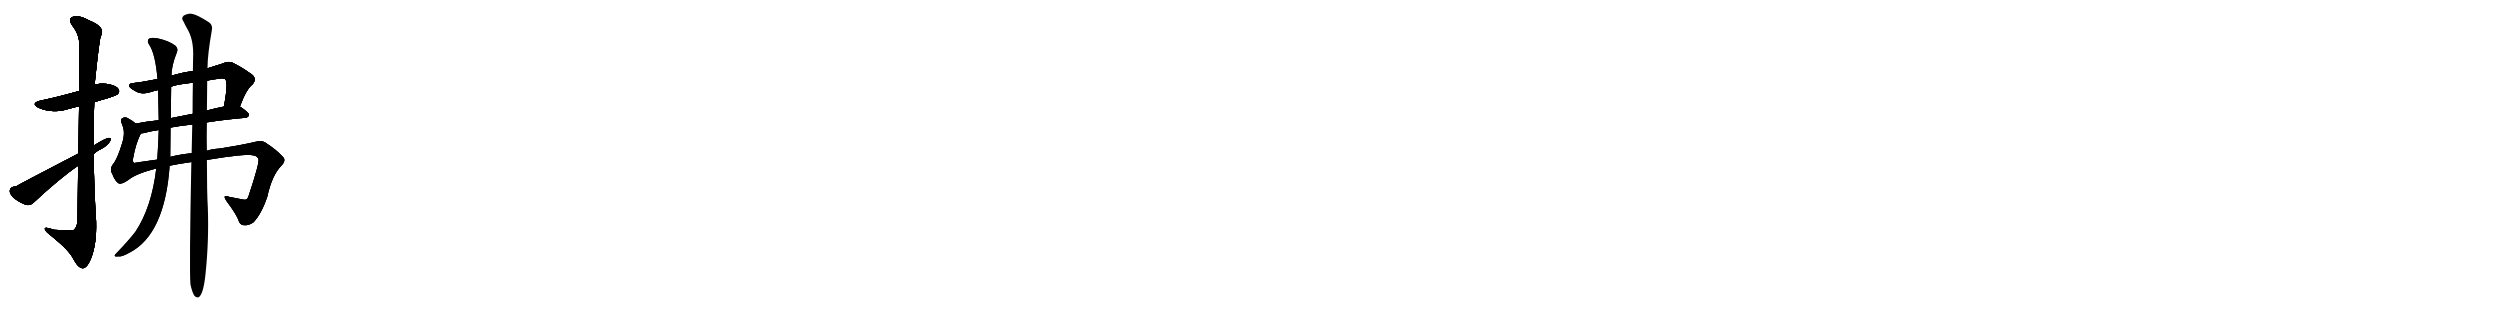 <svg version="1.1" viewBox="0 0 8192 1024" xmlns="http://www.w3.org/2000/svg">
  
  <g transform="scale(1, -1) translate(0, -900)" class="origin">
    <style type="text/css">
        .origin {display:none;}
        .hide {display:none;}
        .stroke {fill: #000000;}
        
.step1 {transform: translateX(1024px);}
.step2 {transform: translateX(2048px);}
.step3 {transform: translateX(3072px);}
.step4 {transform: translateX(4096px);}
.step5 {transform: translateX(5120px);}
.step6 {transform: translateX(6144px);}
.step7 {transform: translateX(7168px);}
.step8 {transform: translateX(8192px);}
.step9 {transform: translateX(9216px);}
.step10 {transform: translateX(10240px);}
.step11 {transform: translateX(11264px);}
.step12 {transform: translateX(12288px);}
.step13 {transform: translateX(13312px);}
.step14 {transform: translateX(14336px);}
.step15 {transform: translateX(15360px);}
.step16 {transform: translateX(16384px);}
.step17 {transform: translateX(17408px);}
.step18 {transform: translateX(18432px);}
.step19 {transform: translateX(19456px);}
.step20 {transform: translateX(20480px);}
.step21 {transform: translateX(21504px);}
.step22 {transform: translateX(22528px);}
.step23 {transform: translateX(23552px);}
.step24 {transform: translateX(24576px);}
.step25 {transform: translateX(25600px);}
.step26 {transform: translateX(26624px);}
.step27 {transform: translateX(27648px);}
.step28 {transform: translateX(28672px);}
.step29 {transform: translateX(29696px);}
    </style>

    <path d="M 309 565 Q 330 572 352 578 Q 380 587 385 591 Q 394 600 388 608 Q 381 620 350 625 Q 328 628 310 622 L 260 602 Q 185 581 135 571 Q 98 562 126 547 Q 174 526 228 544 Q 243 548 259 552 L 309 565 Z" fill="lightgray"/>
    <path d="M 256 357 Q 255 278 254 177 Q 253 155 240 145 Q 237 144 177 147 Q 144 159 147 149 Q 148 142 168 127 Q 225 81 239 54 Q 255 23 270 21 Q 285 20 299 55 Q 317 101 315 174 Q 308 285 307 395 L 307 423 Q 306 495 309 565 L 310 622 Q 325 767 330 781 Q 348 811 292 833 Q 258 852 239 845 Q 221 839 237 816 Q 259 788 260 755 Q 261 739 260 602 L 259 552 Q 258 486 257 397 L 256 357 Z" fill="lightgray"/>
    <path d="M 307 395 Q 317 405 332 412 Q 351 422 360 436 Q 367 449 357 448 Q 347 448 307 423 L 257 397 Q 53 291 52 289 Q 34 289 32 275 Q 31 266 44 252 Q 63 237 84 229 Q 99 225 110 236 Q 197 317 256 357 L 307 395 Z" fill="lightgray"/>
    <path d="M 786 551 Q 807 608 827 623 Q 846 645 818 661 Q 793 679 767 692 Q 751 702 730 692 Q 709 685 679 676 L 632 667 Q 598 663 562 652 L 516 641 Q 467 631 438 628 Q 425 628 423 620 Q 422 613 443 602 Q 462 589 492 598 Q 504 602 518 605 L 561 616 Q 576 623 632 629 L 679 636 Q 700 640 724 643 Q 736 644 739 639 Q 748 630 734 551 C 729 521 775 523 786 551 Z" fill="lightgray"/>
    <path d="M 678 499 Q 735 508 804 514 Q 814 515 816 524 Q 816 531 786 551 C 774 559 763 557 734 551 Q 704 545 678 538 L 631 527 Q 594 520 560 513 L 520 506 Q 480 502 445 495 C 416 489 432 459 462 463 Q 466 463 471 464 Q 492 470 520 474 L 559 482 Q 590 488 630 492 L 678 499 Z" fill="lightgray"/>
    <path d="M 678 376 Q 804 397 829 391 Q 842 390 847 379 Q 851 367 814 256 Q 810 243 797 246 Q 776 250 751 255 Q 726 265 743 240 Q 777 195 783 174 Q 789 161 802 162 Q 815 161 830 171 Q 857 199 876 256 Q 891 325 921 356 Q 939 374 927 386 Q 905 410 872 431 Q 859 441 840 436 Q 800 426 717 413 Q 696 412 678 406 L 628 398 Q 589 394 558 386 L 515 377 Q 443 367 440 366 Q 434 367 436 381 Q 445 432 462 463 C 469 479 469 479 445 495 Q 435 504 420 512 Q 410 519 400 512 Q 393 508 401 490 Q 411 466 401 433 Q 385 379 369 360 Q 359 345 368 330 Q 377 306 389 299 Q 398 295 420 310 Q 445 331 512 348 L 556 357 Q 584 363 627 369 L 678 376 Z" fill="lightgray"/>
    <path d="M 562 652 Q 562 685 579 727 Q 585 740 575 750 Q 554 766 518 774 Q 496 778 488 773 Q 481 766 488 755 Q 509 725 516 641 L 518 605 Q 519 556 520 506 L 520 474 Q 519 440 517 406 Q 516 393 515 377 L 512 348 Q 497 221 444 141 Q 420 110 385 74 Q 375 65 376 62 Q 377 58 388 60 Q 398 57 426 73 Q 540 133 556 357 L 558 386 Q 558 399 559 482 L 560 513 Q 560 567 561 616 L 562 652 Z" fill="lightgray"/>
    <path d="M 624 -32 Q 630 -59 637 -69 Q 643 -76 651 -74 Q 666 -65 673 -2 Q 685 110 681 220 Q 678 266 678 376 L 678 406 Q 677 449 678 499 L 678 538 Q 678 584 679 636 L 679 676 Q 679 677 680 678 Q 680 720 694 800 Q 698 819 683 828 Q 649 850 632 854 Q 619 858 602 849 Q 593 840 601 830 Q 607 817 615 803 Q 633 772 633 724 Q 633 697 632 667 L 632 629 Q 631 581 631 527 L 630 492 Q 629 447 628 398 L 627 369 Q 620 18 624 -32 Z" fill="lightgray"/></g>
<g transform="scale(1, -1) translate(0, -900)">
    <style type="text/css">
        .origin {display:none;}
        .hide {display:none;}
        .stroke {fill: #000000;}
        
.step1 {transform: translateX(1024px);}
.step2 {transform: translateX(2048px);}
.step3 {transform: translateX(3072px);}
.step4 {transform: translateX(4096px);}
.step5 {transform: translateX(5120px);}
.step6 {transform: translateX(6144px);}
.step7 {transform: translateX(7168px);}
.step8 {transform: translateX(8192px);}
.step9 {transform: translateX(9216px);}
.step10 {transform: translateX(10240px);}
.step11 {transform: translateX(11264px);}
.step12 {transform: translateX(12288px);}
.step13 {transform: translateX(13312px);}
.step14 {transform: translateX(14336px);}
.step15 {transform: translateX(15360px);}
.step16 {transform: translateX(16384px);}
.step17 {transform: translateX(17408px);}
.step18 {transform: translateX(18432px);}
.step19 {transform: translateX(19456px);}
.step20 {transform: translateX(20480px);}
.step21 {transform: translateX(21504px);}
.step22 {transform: translateX(22528px);}
.step23 {transform: translateX(23552px);}
.step24 {transform: translateX(24576px);}
.step25 {transform: translateX(25600px);}
.step26 {transform: translateX(26624px);}
.step27 {transform: translateX(27648px);}
.step28 {transform: translateX(28672px);}
.step29 {transform: translateX(29696px);}
    </style>

    <path d="M 309 565 Q 330 572 352 578 Q 380 587 385 591 Q 394 600 388 608 Q 381 620 350 625 Q 328 628 310 622 L 260 602 Q 185 581 135 571 Q 98 562 126 547 Q 174 526 228 544 Q 243 548 259 552 L 309 565 Z" fill="lightgray" class="stroke step0"/>
    <path d="M 256 357 Q 255 278 254 177 Q 253 155 240 145 Q 237 144 177 147 Q 144 159 147 149 Q 148 142 168 127 Q 225 81 239 54 Q 255 23 270 21 Q 285 20 299 55 Q 317 101 315 174 Q 308 285 307 395 L 307 423 Q 306 495 309 565 L 310 622 Q 325 767 330 781 Q 348 811 292 833 Q 258 852 239 845 Q 221 839 237 816 Q 259 788 260 755 Q 261 739 260 602 L 259 552 Q 258 486 257 397 L 256 357 Z" fill="lightgray" class="hide"/>
    <path d="M 307 395 Q 317 405 332 412 Q 351 422 360 436 Q 367 449 357 448 Q 347 448 307 423 L 257 397 Q 53 291 52 289 Q 34 289 32 275 Q 31 266 44 252 Q 63 237 84 229 Q 99 225 110 236 Q 197 317 256 357 L 307 395 Z" fill="lightgray" class="hide"/>
    <path d="M 786 551 Q 807 608 827 623 Q 846 645 818 661 Q 793 679 767 692 Q 751 702 730 692 Q 709 685 679 676 L 632 667 Q 598 663 562 652 L 516 641 Q 467 631 438 628 Q 425 628 423 620 Q 422 613 443 602 Q 462 589 492 598 Q 504 602 518 605 L 561 616 Q 576 623 632 629 L 679 636 Q 700 640 724 643 Q 736 644 739 639 Q 748 630 734 551 C 729 521 775 523 786 551 Z" fill="lightgray" class="hide"/>
    <path d="M 678 499 Q 735 508 804 514 Q 814 515 816 524 Q 816 531 786 551 C 774 559 763 557 734 551 Q 704 545 678 538 L 631 527 Q 594 520 560 513 L 520 506 Q 480 502 445 495 C 416 489 432 459 462 463 Q 466 463 471 464 Q 492 470 520 474 L 559 482 Q 590 488 630 492 L 678 499 Z" fill="lightgray" class="hide"/>
    <path d="M 678 376 Q 804 397 829 391 Q 842 390 847 379 Q 851 367 814 256 Q 810 243 797 246 Q 776 250 751 255 Q 726 265 743 240 Q 777 195 783 174 Q 789 161 802 162 Q 815 161 830 171 Q 857 199 876 256 Q 891 325 921 356 Q 939 374 927 386 Q 905 410 872 431 Q 859 441 840 436 Q 800 426 717 413 Q 696 412 678 406 L 628 398 Q 589 394 558 386 L 515 377 Q 443 367 440 366 Q 434 367 436 381 Q 445 432 462 463 C 469 479 469 479 445 495 Q 435 504 420 512 Q 410 519 400 512 Q 393 508 401 490 Q 411 466 401 433 Q 385 379 369 360 Q 359 345 368 330 Q 377 306 389 299 Q 398 295 420 310 Q 445 331 512 348 L 556 357 Q 584 363 627 369 L 678 376 Z" fill="lightgray" class="hide"/>
    <path d="M 562 652 Q 562 685 579 727 Q 585 740 575 750 Q 554 766 518 774 Q 496 778 488 773 Q 481 766 488 755 Q 509 725 516 641 L 518 605 Q 519 556 520 506 L 520 474 Q 519 440 517 406 Q 516 393 515 377 L 512 348 Q 497 221 444 141 Q 420 110 385 74 Q 375 65 376 62 Q 377 58 388 60 Q 398 57 426 73 Q 540 133 556 357 L 558 386 Q 558 399 559 482 L 560 513 Q 560 567 561 616 L 562 652 Z" fill="lightgray" class="hide"/>
    <path d="M 624 -32 Q 630 -59 637 -69 Q 643 -76 651 -74 Q 666 -65 673 -2 Q 685 110 681 220 Q 678 266 678 376 L 678 406 Q 677 449 678 499 L 678 538 Q 678 584 679 636 L 679 676 Q 679 677 680 678 Q 680 720 694 800 Q 698 819 683 828 Q 649 850 632 854 Q 619 858 602 849 Q 593 840 601 830 Q 607 817 615 803 Q 633 772 633 724 Q 633 697 632 667 L 632 629 Q 631 581 631 527 L 630 492 Q 629 447 628 398 L 627 369 Q 620 18 624 -32 Z" fill="lightgray" class="hide"/></g><g transform="scale(1, -1) translate(0, -900)">
    <style type="text/css">
        .origin {display:none;}
        .hide {display:none;}
        .stroke {fill: #000000;}
        
.step1 {transform: translateX(1024px);}
.step2 {transform: translateX(2048px);}
.step3 {transform: translateX(3072px);}
.step4 {transform: translateX(4096px);}
.step5 {transform: translateX(5120px);}
.step6 {transform: translateX(6144px);}
.step7 {transform: translateX(7168px);}
.step8 {transform: translateX(8192px);}
.step9 {transform: translateX(9216px);}
.step10 {transform: translateX(10240px);}
.step11 {transform: translateX(11264px);}
.step12 {transform: translateX(12288px);}
.step13 {transform: translateX(13312px);}
.step14 {transform: translateX(14336px);}
.step15 {transform: translateX(15360px);}
.step16 {transform: translateX(16384px);}
.step17 {transform: translateX(17408px);}
.step18 {transform: translateX(18432px);}
.step19 {transform: translateX(19456px);}
.step20 {transform: translateX(20480px);}
.step21 {transform: translateX(21504px);}
.step22 {transform: translateX(22528px);}
.step23 {transform: translateX(23552px);}
.step24 {transform: translateX(24576px);}
.step25 {transform: translateX(25600px);}
.step26 {transform: translateX(26624px);}
.step27 {transform: translateX(27648px);}
.step28 {transform: translateX(28672px);}
.step29 {transform: translateX(29696px);}
    </style>

    <path d="M 309 565 Q 330 572 352 578 Q 380 587 385 591 Q 394 600 388 608 Q 381 620 350 625 Q 328 628 310 622 L 260 602 Q 185 581 135 571 Q 98 562 126 547 Q 174 526 228 544 Q 243 548 259 552 L 309 565 Z" fill="lightgray" class="stroke step1"/>
    <path d="M 256 357 Q 255 278 254 177 Q 253 155 240 145 Q 237 144 177 147 Q 144 159 147 149 Q 148 142 168 127 Q 225 81 239 54 Q 255 23 270 21 Q 285 20 299 55 Q 317 101 315 174 Q 308 285 307 395 L 307 423 Q 306 495 309 565 L 310 622 Q 325 767 330 781 Q 348 811 292 833 Q 258 852 239 845 Q 221 839 237 816 Q 259 788 260 755 Q 261 739 260 602 L 259 552 Q 258 486 257 397 L 256 357 Z" fill="lightgray" class="stroke step1"/>
    <path d="M 307 395 Q 317 405 332 412 Q 351 422 360 436 Q 367 449 357 448 Q 347 448 307 423 L 257 397 Q 53 291 52 289 Q 34 289 32 275 Q 31 266 44 252 Q 63 237 84 229 Q 99 225 110 236 Q 197 317 256 357 L 307 395 Z" fill="lightgray" class="hide"/>
    <path d="M 786 551 Q 807 608 827 623 Q 846 645 818 661 Q 793 679 767 692 Q 751 702 730 692 Q 709 685 679 676 L 632 667 Q 598 663 562 652 L 516 641 Q 467 631 438 628 Q 425 628 423 620 Q 422 613 443 602 Q 462 589 492 598 Q 504 602 518 605 L 561 616 Q 576 623 632 629 L 679 636 Q 700 640 724 643 Q 736 644 739 639 Q 748 630 734 551 C 729 521 775 523 786 551 Z" fill="lightgray" class="hide"/>
    <path d="M 678 499 Q 735 508 804 514 Q 814 515 816 524 Q 816 531 786 551 C 774 559 763 557 734 551 Q 704 545 678 538 L 631 527 Q 594 520 560 513 L 520 506 Q 480 502 445 495 C 416 489 432 459 462 463 Q 466 463 471 464 Q 492 470 520 474 L 559 482 Q 590 488 630 492 L 678 499 Z" fill="lightgray" class="hide"/>
    <path d="M 678 376 Q 804 397 829 391 Q 842 390 847 379 Q 851 367 814 256 Q 810 243 797 246 Q 776 250 751 255 Q 726 265 743 240 Q 777 195 783 174 Q 789 161 802 162 Q 815 161 830 171 Q 857 199 876 256 Q 891 325 921 356 Q 939 374 927 386 Q 905 410 872 431 Q 859 441 840 436 Q 800 426 717 413 Q 696 412 678 406 L 628 398 Q 589 394 558 386 L 515 377 Q 443 367 440 366 Q 434 367 436 381 Q 445 432 462 463 C 469 479 469 479 445 495 Q 435 504 420 512 Q 410 519 400 512 Q 393 508 401 490 Q 411 466 401 433 Q 385 379 369 360 Q 359 345 368 330 Q 377 306 389 299 Q 398 295 420 310 Q 445 331 512 348 L 556 357 Q 584 363 627 369 L 678 376 Z" fill="lightgray" class="hide"/>
    <path d="M 562 652 Q 562 685 579 727 Q 585 740 575 750 Q 554 766 518 774 Q 496 778 488 773 Q 481 766 488 755 Q 509 725 516 641 L 518 605 Q 519 556 520 506 L 520 474 Q 519 440 517 406 Q 516 393 515 377 L 512 348 Q 497 221 444 141 Q 420 110 385 74 Q 375 65 376 62 Q 377 58 388 60 Q 398 57 426 73 Q 540 133 556 357 L 558 386 Q 558 399 559 482 L 560 513 Q 560 567 561 616 L 562 652 Z" fill="lightgray" class="hide"/>
    <path d="M 624 -32 Q 630 -59 637 -69 Q 643 -76 651 -74 Q 666 -65 673 -2 Q 685 110 681 220 Q 678 266 678 376 L 678 406 Q 677 449 678 499 L 678 538 Q 678 584 679 636 L 679 676 Q 679 677 680 678 Q 680 720 694 800 Q 698 819 683 828 Q 649 850 632 854 Q 619 858 602 849 Q 593 840 601 830 Q 607 817 615 803 Q 633 772 633 724 Q 633 697 632 667 L 632 629 Q 631 581 631 527 L 630 492 Q 629 447 628 398 L 627 369 Q 620 18 624 -32 Z" fill="lightgray" class="hide"/></g><g transform="scale(1, -1) translate(0, -900)">
    <style type="text/css">
        .origin {display:none;}
        .hide {display:none;}
        .stroke {fill: #000000;}
        
.step1 {transform: translateX(1024px);}
.step2 {transform: translateX(2048px);}
.step3 {transform: translateX(3072px);}
.step4 {transform: translateX(4096px);}
.step5 {transform: translateX(5120px);}
.step6 {transform: translateX(6144px);}
.step7 {transform: translateX(7168px);}
.step8 {transform: translateX(8192px);}
.step9 {transform: translateX(9216px);}
.step10 {transform: translateX(10240px);}
.step11 {transform: translateX(11264px);}
.step12 {transform: translateX(12288px);}
.step13 {transform: translateX(13312px);}
.step14 {transform: translateX(14336px);}
.step15 {transform: translateX(15360px);}
.step16 {transform: translateX(16384px);}
.step17 {transform: translateX(17408px);}
.step18 {transform: translateX(18432px);}
.step19 {transform: translateX(19456px);}
.step20 {transform: translateX(20480px);}
.step21 {transform: translateX(21504px);}
.step22 {transform: translateX(22528px);}
.step23 {transform: translateX(23552px);}
.step24 {transform: translateX(24576px);}
.step25 {transform: translateX(25600px);}
.step26 {transform: translateX(26624px);}
.step27 {transform: translateX(27648px);}
.step28 {transform: translateX(28672px);}
.step29 {transform: translateX(29696px);}
    </style>

    <path d="M 309 565 Q 330 572 352 578 Q 380 587 385 591 Q 394 600 388 608 Q 381 620 350 625 Q 328 628 310 622 L 260 602 Q 185 581 135 571 Q 98 562 126 547 Q 174 526 228 544 Q 243 548 259 552 L 309 565 Z" fill="lightgray" class="stroke step2"/>
    <path d="M 256 357 Q 255 278 254 177 Q 253 155 240 145 Q 237 144 177 147 Q 144 159 147 149 Q 148 142 168 127 Q 225 81 239 54 Q 255 23 270 21 Q 285 20 299 55 Q 317 101 315 174 Q 308 285 307 395 L 307 423 Q 306 495 309 565 L 310 622 Q 325 767 330 781 Q 348 811 292 833 Q 258 852 239 845 Q 221 839 237 816 Q 259 788 260 755 Q 261 739 260 602 L 259 552 Q 258 486 257 397 L 256 357 Z" fill="lightgray" class="stroke step2"/>
    <path d="M 307 395 Q 317 405 332 412 Q 351 422 360 436 Q 367 449 357 448 Q 347 448 307 423 L 257 397 Q 53 291 52 289 Q 34 289 32 275 Q 31 266 44 252 Q 63 237 84 229 Q 99 225 110 236 Q 197 317 256 357 L 307 395 Z" fill="lightgray" class="stroke step2"/>
    <path d="M 786 551 Q 807 608 827 623 Q 846 645 818 661 Q 793 679 767 692 Q 751 702 730 692 Q 709 685 679 676 L 632 667 Q 598 663 562 652 L 516 641 Q 467 631 438 628 Q 425 628 423 620 Q 422 613 443 602 Q 462 589 492 598 Q 504 602 518 605 L 561 616 Q 576 623 632 629 L 679 636 Q 700 640 724 643 Q 736 644 739 639 Q 748 630 734 551 C 729 521 775 523 786 551 Z" fill="lightgray" class="hide"/>
    <path d="M 678 499 Q 735 508 804 514 Q 814 515 816 524 Q 816 531 786 551 C 774 559 763 557 734 551 Q 704 545 678 538 L 631 527 Q 594 520 560 513 L 520 506 Q 480 502 445 495 C 416 489 432 459 462 463 Q 466 463 471 464 Q 492 470 520 474 L 559 482 Q 590 488 630 492 L 678 499 Z" fill="lightgray" class="hide"/>
    <path d="M 678 376 Q 804 397 829 391 Q 842 390 847 379 Q 851 367 814 256 Q 810 243 797 246 Q 776 250 751 255 Q 726 265 743 240 Q 777 195 783 174 Q 789 161 802 162 Q 815 161 830 171 Q 857 199 876 256 Q 891 325 921 356 Q 939 374 927 386 Q 905 410 872 431 Q 859 441 840 436 Q 800 426 717 413 Q 696 412 678 406 L 628 398 Q 589 394 558 386 L 515 377 Q 443 367 440 366 Q 434 367 436 381 Q 445 432 462 463 C 469 479 469 479 445 495 Q 435 504 420 512 Q 410 519 400 512 Q 393 508 401 490 Q 411 466 401 433 Q 385 379 369 360 Q 359 345 368 330 Q 377 306 389 299 Q 398 295 420 310 Q 445 331 512 348 L 556 357 Q 584 363 627 369 L 678 376 Z" fill="lightgray" class="hide"/>
    <path d="M 562 652 Q 562 685 579 727 Q 585 740 575 750 Q 554 766 518 774 Q 496 778 488 773 Q 481 766 488 755 Q 509 725 516 641 L 518 605 Q 519 556 520 506 L 520 474 Q 519 440 517 406 Q 516 393 515 377 L 512 348 Q 497 221 444 141 Q 420 110 385 74 Q 375 65 376 62 Q 377 58 388 60 Q 398 57 426 73 Q 540 133 556 357 L 558 386 Q 558 399 559 482 L 560 513 Q 560 567 561 616 L 562 652 Z" fill="lightgray" class="hide"/>
    <path d="M 624 -32 Q 630 -59 637 -69 Q 643 -76 651 -74 Q 666 -65 673 -2 Q 685 110 681 220 Q 678 266 678 376 L 678 406 Q 677 449 678 499 L 678 538 Q 678 584 679 636 L 679 676 Q 679 677 680 678 Q 680 720 694 800 Q 698 819 683 828 Q 649 850 632 854 Q 619 858 602 849 Q 593 840 601 830 Q 607 817 615 803 Q 633 772 633 724 Q 633 697 632 667 L 632 629 Q 631 581 631 527 L 630 492 Q 629 447 628 398 L 627 369 Q 620 18 624 -32 Z" fill="lightgray" class="hide"/></g><g transform="scale(1, -1) translate(0, -900)">
    <style type="text/css">
        .origin {display:none;}
        .hide {display:none;}
        .stroke {fill: #000000;}
        
.step1 {transform: translateX(1024px);}
.step2 {transform: translateX(2048px);}
.step3 {transform: translateX(3072px);}
.step4 {transform: translateX(4096px);}
.step5 {transform: translateX(5120px);}
.step6 {transform: translateX(6144px);}
.step7 {transform: translateX(7168px);}
.step8 {transform: translateX(8192px);}
.step9 {transform: translateX(9216px);}
.step10 {transform: translateX(10240px);}
.step11 {transform: translateX(11264px);}
.step12 {transform: translateX(12288px);}
.step13 {transform: translateX(13312px);}
.step14 {transform: translateX(14336px);}
.step15 {transform: translateX(15360px);}
.step16 {transform: translateX(16384px);}
.step17 {transform: translateX(17408px);}
.step18 {transform: translateX(18432px);}
.step19 {transform: translateX(19456px);}
.step20 {transform: translateX(20480px);}
.step21 {transform: translateX(21504px);}
.step22 {transform: translateX(22528px);}
.step23 {transform: translateX(23552px);}
.step24 {transform: translateX(24576px);}
.step25 {transform: translateX(25600px);}
.step26 {transform: translateX(26624px);}
.step27 {transform: translateX(27648px);}
.step28 {transform: translateX(28672px);}
.step29 {transform: translateX(29696px);}
    </style>

    <path d="M 309 565 Q 330 572 352 578 Q 380 587 385 591 Q 394 600 388 608 Q 381 620 350 625 Q 328 628 310 622 L 260 602 Q 185 581 135 571 Q 98 562 126 547 Q 174 526 228 544 Q 243 548 259 552 L 309 565 Z" fill="lightgray" class="stroke step3"/>
    <path d="M 256 357 Q 255 278 254 177 Q 253 155 240 145 Q 237 144 177 147 Q 144 159 147 149 Q 148 142 168 127 Q 225 81 239 54 Q 255 23 270 21 Q 285 20 299 55 Q 317 101 315 174 Q 308 285 307 395 L 307 423 Q 306 495 309 565 L 310 622 Q 325 767 330 781 Q 348 811 292 833 Q 258 852 239 845 Q 221 839 237 816 Q 259 788 260 755 Q 261 739 260 602 L 259 552 Q 258 486 257 397 L 256 357 Z" fill="lightgray" class="stroke step3"/>
    <path d="M 307 395 Q 317 405 332 412 Q 351 422 360 436 Q 367 449 357 448 Q 347 448 307 423 L 257 397 Q 53 291 52 289 Q 34 289 32 275 Q 31 266 44 252 Q 63 237 84 229 Q 99 225 110 236 Q 197 317 256 357 L 307 395 Z" fill="lightgray" class="stroke step3"/>
    <path d="M 786 551 Q 807 608 827 623 Q 846 645 818 661 Q 793 679 767 692 Q 751 702 730 692 Q 709 685 679 676 L 632 667 Q 598 663 562 652 L 516 641 Q 467 631 438 628 Q 425 628 423 620 Q 422 613 443 602 Q 462 589 492 598 Q 504 602 518 605 L 561 616 Q 576 623 632 629 L 679 636 Q 700 640 724 643 Q 736 644 739 639 Q 748 630 734 551 C 729 521 775 523 786 551 Z" fill="lightgray" class="stroke step3"/>
    <path d="M 678 499 Q 735 508 804 514 Q 814 515 816 524 Q 816 531 786 551 C 774 559 763 557 734 551 Q 704 545 678 538 L 631 527 Q 594 520 560 513 L 520 506 Q 480 502 445 495 C 416 489 432 459 462 463 Q 466 463 471 464 Q 492 470 520 474 L 559 482 Q 590 488 630 492 L 678 499 Z" fill="lightgray" class="hide"/>
    <path d="M 678 376 Q 804 397 829 391 Q 842 390 847 379 Q 851 367 814 256 Q 810 243 797 246 Q 776 250 751 255 Q 726 265 743 240 Q 777 195 783 174 Q 789 161 802 162 Q 815 161 830 171 Q 857 199 876 256 Q 891 325 921 356 Q 939 374 927 386 Q 905 410 872 431 Q 859 441 840 436 Q 800 426 717 413 Q 696 412 678 406 L 628 398 Q 589 394 558 386 L 515 377 Q 443 367 440 366 Q 434 367 436 381 Q 445 432 462 463 C 469 479 469 479 445 495 Q 435 504 420 512 Q 410 519 400 512 Q 393 508 401 490 Q 411 466 401 433 Q 385 379 369 360 Q 359 345 368 330 Q 377 306 389 299 Q 398 295 420 310 Q 445 331 512 348 L 556 357 Q 584 363 627 369 L 678 376 Z" fill="lightgray" class="hide"/>
    <path d="M 562 652 Q 562 685 579 727 Q 585 740 575 750 Q 554 766 518 774 Q 496 778 488 773 Q 481 766 488 755 Q 509 725 516 641 L 518 605 Q 519 556 520 506 L 520 474 Q 519 440 517 406 Q 516 393 515 377 L 512 348 Q 497 221 444 141 Q 420 110 385 74 Q 375 65 376 62 Q 377 58 388 60 Q 398 57 426 73 Q 540 133 556 357 L 558 386 Q 558 399 559 482 L 560 513 Q 560 567 561 616 L 562 652 Z" fill="lightgray" class="hide"/>
    <path d="M 624 -32 Q 630 -59 637 -69 Q 643 -76 651 -74 Q 666 -65 673 -2 Q 685 110 681 220 Q 678 266 678 376 L 678 406 Q 677 449 678 499 L 678 538 Q 678 584 679 636 L 679 676 Q 679 677 680 678 Q 680 720 694 800 Q 698 819 683 828 Q 649 850 632 854 Q 619 858 602 849 Q 593 840 601 830 Q 607 817 615 803 Q 633 772 633 724 Q 633 697 632 667 L 632 629 Q 631 581 631 527 L 630 492 Q 629 447 628 398 L 627 369 Q 620 18 624 -32 Z" fill="lightgray" class="hide"/></g><g transform="scale(1, -1) translate(0, -900)">
    <style type="text/css">
        .origin {display:none;}
        .hide {display:none;}
        .stroke {fill: #000000;}
        
.step1 {transform: translateX(1024px);}
.step2 {transform: translateX(2048px);}
.step3 {transform: translateX(3072px);}
.step4 {transform: translateX(4096px);}
.step5 {transform: translateX(5120px);}
.step6 {transform: translateX(6144px);}
.step7 {transform: translateX(7168px);}
.step8 {transform: translateX(8192px);}
.step9 {transform: translateX(9216px);}
.step10 {transform: translateX(10240px);}
.step11 {transform: translateX(11264px);}
.step12 {transform: translateX(12288px);}
.step13 {transform: translateX(13312px);}
.step14 {transform: translateX(14336px);}
.step15 {transform: translateX(15360px);}
.step16 {transform: translateX(16384px);}
.step17 {transform: translateX(17408px);}
.step18 {transform: translateX(18432px);}
.step19 {transform: translateX(19456px);}
.step20 {transform: translateX(20480px);}
.step21 {transform: translateX(21504px);}
.step22 {transform: translateX(22528px);}
.step23 {transform: translateX(23552px);}
.step24 {transform: translateX(24576px);}
.step25 {transform: translateX(25600px);}
.step26 {transform: translateX(26624px);}
.step27 {transform: translateX(27648px);}
.step28 {transform: translateX(28672px);}
.step29 {transform: translateX(29696px);}
    </style>

    <path d="M 309 565 Q 330 572 352 578 Q 380 587 385 591 Q 394 600 388 608 Q 381 620 350 625 Q 328 628 310 622 L 260 602 Q 185 581 135 571 Q 98 562 126 547 Q 174 526 228 544 Q 243 548 259 552 L 309 565 Z" fill="lightgray" class="stroke step4"/>
    <path d="M 256 357 Q 255 278 254 177 Q 253 155 240 145 Q 237 144 177 147 Q 144 159 147 149 Q 148 142 168 127 Q 225 81 239 54 Q 255 23 270 21 Q 285 20 299 55 Q 317 101 315 174 Q 308 285 307 395 L 307 423 Q 306 495 309 565 L 310 622 Q 325 767 330 781 Q 348 811 292 833 Q 258 852 239 845 Q 221 839 237 816 Q 259 788 260 755 Q 261 739 260 602 L 259 552 Q 258 486 257 397 L 256 357 Z" fill="lightgray" class="stroke step4"/>
    <path d="M 307 395 Q 317 405 332 412 Q 351 422 360 436 Q 367 449 357 448 Q 347 448 307 423 L 257 397 Q 53 291 52 289 Q 34 289 32 275 Q 31 266 44 252 Q 63 237 84 229 Q 99 225 110 236 Q 197 317 256 357 L 307 395 Z" fill="lightgray" class="stroke step4"/>
    <path d="M 786 551 Q 807 608 827 623 Q 846 645 818 661 Q 793 679 767 692 Q 751 702 730 692 Q 709 685 679 676 L 632 667 Q 598 663 562 652 L 516 641 Q 467 631 438 628 Q 425 628 423 620 Q 422 613 443 602 Q 462 589 492 598 Q 504 602 518 605 L 561 616 Q 576 623 632 629 L 679 636 Q 700 640 724 643 Q 736 644 739 639 Q 748 630 734 551 C 729 521 775 523 786 551 Z" fill="lightgray" class="stroke step4"/>
    <path d="M 678 499 Q 735 508 804 514 Q 814 515 816 524 Q 816 531 786 551 C 774 559 763 557 734 551 Q 704 545 678 538 L 631 527 Q 594 520 560 513 L 520 506 Q 480 502 445 495 C 416 489 432 459 462 463 Q 466 463 471 464 Q 492 470 520 474 L 559 482 Q 590 488 630 492 L 678 499 Z" fill="lightgray" class="stroke step4"/>
    <path d="M 678 376 Q 804 397 829 391 Q 842 390 847 379 Q 851 367 814 256 Q 810 243 797 246 Q 776 250 751 255 Q 726 265 743 240 Q 777 195 783 174 Q 789 161 802 162 Q 815 161 830 171 Q 857 199 876 256 Q 891 325 921 356 Q 939 374 927 386 Q 905 410 872 431 Q 859 441 840 436 Q 800 426 717 413 Q 696 412 678 406 L 628 398 Q 589 394 558 386 L 515 377 Q 443 367 440 366 Q 434 367 436 381 Q 445 432 462 463 C 469 479 469 479 445 495 Q 435 504 420 512 Q 410 519 400 512 Q 393 508 401 490 Q 411 466 401 433 Q 385 379 369 360 Q 359 345 368 330 Q 377 306 389 299 Q 398 295 420 310 Q 445 331 512 348 L 556 357 Q 584 363 627 369 L 678 376 Z" fill="lightgray" class="hide"/>
    <path d="M 562 652 Q 562 685 579 727 Q 585 740 575 750 Q 554 766 518 774 Q 496 778 488 773 Q 481 766 488 755 Q 509 725 516 641 L 518 605 Q 519 556 520 506 L 520 474 Q 519 440 517 406 Q 516 393 515 377 L 512 348 Q 497 221 444 141 Q 420 110 385 74 Q 375 65 376 62 Q 377 58 388 60 Q 398 57 426 73 Q 540 133 556 357 L 558 386 Q 558 399 559 482 L 560 513 Q 560 567 561 616 L 562 652 Z" fill="lightgray" class="hide"/>
    <path d="M 624 -32 Q 630 -59 637 -69 Q 643 -76 651 -74 Q 666 -65 673 -2 Q 685 110 681 220 Q 678 266 678 376 L 678 406 Q 677 449 678 499 L 678 538 Q 678 584 679 636 L 679 676 Q 679 677 680 678 Q 680 720 694 800 Q 698 819 683 828 Q 649 850 632 854 Q 619 858 602 849 Q 593 840 601 830 Q 607 817 615 803 Q 633 772 633 724 Q 633 697 632 667 L 632 629 Q 631 581 631 527 L 630 492 Q 629 447 628 398 L 627 369 Q 620 18 624 -32 Z" fill="lightgray" class="hide"/></g><g transform="scale(1, -1) translate(0, -900)">
    <style type="text/css">
        .origin {display:none;}
        .hide {display:none;}
        .stroke {fill: #000000;}
        
.step1 {transform: translateX(1024px);}
.step2 {transform: translateX(2048px);}
.step3 {transform: translateX(3072px);}
.step4 {transform: translateX(4096px);}
.step5 {transform: translateX(5120px);}
.step6 {transform: translateX(6144px);}
.step7 {transform: translateX(7168px);}
.step8 {transform: translateX(8192px);}
.step9 {transform: translateX(9216px);}
.step10 {transform: translateX(10240px);}
.step11 {transform: translateX(11264px);}
.step12 {transform: translateX(12288px);}
.step13 {transform: translateX(13312px);}
.step14 {transform: translateX(14336px);}
.step15 {transform: translateX(15360px);}
.step16 {transform: translateX(16384px);}
.step17 {transform: translateX(17408px);}
.step18 {transform: translateX(18432px);}
.step19 {transform: translateX(19456px);}
.step20 {transform: translateX(20480px);}
.step21 {transform: translateX(21504px);}
.step22 {transform: translateX(22528px);}
.step23 {transform: translateX(23552px);}
.step24 {transform: translateX(24576px);}
.step25 {transform: translateX(25600px);}
.step26 {transform: translateX(26624px);}
.step27 {transform: translateX(27648px);}
.step28 {transform: translateX(28672px);}
.step29 {transform: translateX(29696px);}
    </style>

    <path d="M 309 565 Q 330 572 352 578 Q 380 587 385 591 Q 394 600 388 608 Q 381 620 350 625 Q 328 628 310 622 L 260 602 Q 185 581 135 571 Q 98 562 126 547 Q 174 526 228 544 Q 243 548 259 552 L 309 565 Z" fill="lightgray" class="stroke step5"/>
    <path d="M 256 357 Q 255 278 254 177 Q 253 155 240 145 Q 237 144 177 147 Q 144 159 147 149 Q 148 142 168 127 Q 225 81 239 54 Q 255 23 270 21 Q 285 20 299 55 Q 317 101 315 174 Q 308 285 307 395 L 307 423 Q 306 495 309 565 L 310 622 Q 325 767 330 781 Q 348 811 292 833 Q 258 852 239 845 Q 221 839 237 816 Q 259 788 260 755 Q 261 739 260 602 L 259 552 Q 258 486 257 397 L 256 357 Z" fill="lightgray" class="stroke step5"/>
    <path d="M 307 395 Q 317 405 332 412 Q 351 422 360 436 Q 367 449 357 448 Q 347 448 307 423 L 257 397 Q 53 291 52 289 Q 34 289 32 275 Q 31 266 44 252 Q 63 237 84 229 Q 99 225 110 236 Q 197 317 256 357 L 307 395 Z" fill="lightgray" class="stroke step5"/>
    <path d="M 786 551 Q 807 608 827 623 Q 846 645 818 661 Q 793 679 767 692 Q 751 702 730 692 Q 709 685 679 676 L 632 667 Q 598 663 562 652 L 516 641 Q 467 631 438 628 Q 425 628 423 620 Q 422 613 443 602 Q 462 589 492 598 Q 504 602 518 605 L 561 616 Q 576 623 632 629 L 679 636 Q 700 640 724 643 Q 736 644 739 639 Q 748 630 734 551 C 729 521 775 523 786 551 Z" fill="lightgray" class="stroke step5"/>
    <path d="M 678 499 Q 735 508 804 514 Q 814 515 816 524 Q 816 531 786 551 C 774 559 763 557 734 551 Q 704 545 678 538 L 631 527 Q 594 520 560 513 L 520 506 Q 480 502 445 495 C 416 489 432 459 462 463 Q 466 463 471 464 Q 492 470 520 474 L 559 482 Q 590 488 630 492 L 678 499 Z" fill="lightgray" class="stroke step5"/>
    <path d="M 678 376 Q 804 397 829 391 Q 842 390 847 379 Q 851 367 814 256 Q 810 243 797 246 Q 776 250 751 255 Q 726 265 743 240 Q 777 195 783 174 Q 789 161 802 162 Q 815 161 830 171 Q 857 199 876 256 Q 891 325 921 356 Q 939 374 927 386 Q 905 410 872 431 Q 859 441 840 436 Q 800 426 717 413 Q 696 412 678 406 L 628 398 Q 589 394 558 386 L 515 377 Q 443 367 440 366 Q 434 367 436 381 Q 445 432 462 463 C 469 479 469 479 445 495 Q 435 504 420 512 Q 410 519 400 512 Q 393 508 401 490 Q 411 466 401 433 Q 385 379 369 360 Q 359 345 368 330 Q 377 306 389 299 Q 398 295 420 310 Q 445 331 512 348 L 556 357 Q 584 363 627 369 L 678 376 Z" fill="lightgray" class="stroke step5"/>
    <path d="M 562 652 Q 562 685 579 727 Q 585 740 575 750 Q 554 766 518 774 Q 496 778 488 773 Q 481 766 488 755 Q 509 725 516 641 L 518 605 Q 519 556 520 506 L 520 474 Q 519 440 517 406 Q 516 393 515 377 L 512 348 Q 497 221 444 141 Q 420 110 385 74 Q 375 65 376 62 Q 377 58 388 60 Q 398 57 426 73 Q 540 133 556 357 L 558 386 Q 558 399 559 482 L 560 513 Q 560 567 561 616 L 562 652 Z" fill="lightgray" class="hide"/>
    <path d="M 624 -32 Q 630 -59 637 -69 Q 643 -76 651 -74 Q 666 -65 673 -2 Q 685 110 681 220 Q 678 266 678 376 L 678 406 Q 677 449 678 499 L 678 538 Q 678 584 679 636 L 679 676 Q 679 677 680 678 Q 680 720 694 800 Q 698 819 683 828 Q 649 850 632 854 Q 619 858 602 849 Q 593 840 601 830 Q 607 817 615 803 Q 633 772 633 724 Q 633 697 632 667 L 632 629 Q 631 581 631 527 L 630 492 Q 629 447 628 398 L 627 369 Q 620 18 624 -32 Z" fill="lightgray" class="hide"/></g><g transform="scale(1, -1) translate(0, -900)">
    <style type="text/css">
        .origin {display:none;}
        .hide {display:none;}
        .stroke {fill: #000000;}
        
.step1 {transform: translateX(1024px);}
.step2 {transform: translateX(2048px);}
.step3 {transform: translateX(3072px);}
.step4 {transform: translateX(4096px);}
.step5 {transform: translateX(5120px);}
.step6 {transform: translateX(6144px);}
.step7 {transform: translateX(7168px);}
.step8 {transform: translateX(8192px);}
.step9 {transform: translateX(9216px);}
.step10 {transform: translateX(10240px);}
.step11 {transform: translateX(11264px);}
.step12 {transform: translateX(12288px);}
.step13 {transform: translateX(13312px);}
.step14 {transform: translateX(14336px);}
.step15 {transform: translateX(15360px);}
.step16 {transform: translateX(16384px);}
.step17 {transform: translateX(17408px);}
.step18 {transform: translateX(18432px);}
.step19 {transform: translateX(19456px);}
.step20 {transform: translateX(20480px);}
.step21 {transform: translateX(21504px);}
.step22 {transform: translateX(22528px);}
.step23 {transform: translateX(23552px);}
.step24 {transform: translateX(24576px);}
.step25 {transform: translateX(25600px);}
.step26 {transform: translateX(26624px);}
.step27 {transform: translateX(27648px);}
.step28 {transform: translateX(28672px);}
.step29 {transform: translateX(29696px);}
    </style>

    <path d="M 309 565 Q 330 572 352 578 Q 380 587 385 591 Q 394 600 388 608 Q 381 620 350 625 Q 328 628 310 622 L 260 602 Q 185 581 135 571 Q 98 562 126 547 Q 174 526 228 544 Q 243 548 259 552 L 309 565 Z" fill="lightgray" class="stroke step6"/>
    <path d="M 256 357 Q 255 278 254 177 Q 253 155 240 145 Q 237 144 177 147 Q 144 159 147 149 Q 148 142 168 127 Q 225 81 239 54 Q 255 23 270 21 Q 285 20 299 55 Q 317 101 315 174 Q 308 285 307 395 L 307 423 Q 306 495 309 565 L 310 622 Q 325 767 330 781 Q 348 811 292 833 Q 258 852 239 845 Q 221 839 237 816 Q 259 788 260 755 Q 261 739 260 602 L 259 552 Q 258 486 257 397 L 256 357 Z" fill="lightgray" class="stroke step6"/>
    <path d="M 307 395 Q 317 405 332 412 Q 351 422 360 436 Q 367 449 357 448 Q 347 448 307 423 L 257 397 Q 53 291 52 289 Q 34 289 32 275 Q 31 266 44 252 Q 63 237 84 229 Q 99 225 110 236 Q 197 317 256 357 L 307 395 Z" fill="lightgray" class="stroke step6"/>
    <path d="M 786 551 Q 807 608 827 623 Q 846 645 818 661 Q 793 679 767 692 Q 751 702 730 692 Q 709 685 679 676 L 632 667 Q 598 663 562 652 L 516 641 Q 467 631 438 628 Q 425 628 423 620 Q 422 613 443 602 Q 462 589 492 598 Q 504 602 518 605 L 561 616 Q 576 623 632 629 L 679 636 Q 700 640 724 643 Q 736 644 739 639 Q 748 630 734 551 C 729 521 775 523 786 551 Z" fill="lightgray" class="stroke step6"/>
    <path d="M 678 499 Q 735 508 804 514 Q 814 515 816 524 Q 816 531 786 551 C 774 559 763 557 734 551 Q 704 545 678 538 L 631 527 Q 594 520 560 513 L 520 506 Q 480 502 445 495 C 416 489 432 459 462 463 Q 466 463 471 464 Q 492 470 520 474 L 559 482 Q 590 488 630 492 L 678 499 Z" fill="lightgray" class="stroke step6"/>
    <path d="M 678 376 Q 804 397 829 391 Q 842 390 847 379 Q 851 367 814 256 Q 810 243 797 246 Q 776 250 751 255 Q 726 265 743 240 Q 777 195 783 174 Q 789 161 802 162 Q 815 161 830 171 Q 857 199 876 256 Q 891 325 921 356 Q 939 374 927 386 Q 905 410 872 431 Q 859 441 840 436 Q 800 426 717 413 Q 696 412 678 406 L 628 398 Q 589 394 558 386 L 515 377 Q 443 367 440 366 Q 434 367 436 381 Q 445 432 462 463 C 469 479 469 479 445 495 Q 435 504 420 512 Q 410 519 400 512 Q 393 508 401 490 Q 411 466 401 433 Q 385 379 369 360 Q 359 345 368 330 Q 377 306 389 299 Q 398 295 420 310 Q 445 331 512 348 L 556 357 Q 584 363 627 369 L 678 376 Z" fill="lightgray" class="stroke step6"/>
    <path d="M 562 652 Q 562 685 579 727 Q 585 740 575 750 Q 554 766 518 774 Q 496 778 488 773 Q 481 766 488 755 Q 509 725 516 641 L 518 605 Q 519 556 520 506 L 520 474 Q 519 440 517 406 Q 516 393 515 377 L 512 348 Q 497 221 444 141 Q 420 110 385 74 Q 375 65 376 62 Q 377 58 388 60 Q 398 57 426 73 Q 540 133 556 357 L 558 386 Q 558 399 559 482 L 560 513 Q 560 567 561 616 L 562 652 Z" fill="lightgray" class="stroke step6"/>
    <path d="M 624 -32 Q 630 -59 637 -69 Q 643 -76 651 -74 Q 666 -65 673 -2 Q 685 110 681 220 Q 678 266 678 376 L 678 406 Q 677 449 678 499 L 678 538 Q 678 584 679 636 L 679 676 Q 679 677 680 678 Q 680 720 694 800 Q 698 819 683 828 Q 649 850 632 854 Q 619 858 602 849 Q 593 840 601 830 Q 607 817 615 803 Q 633 772 633 724 Q 633 697 632 667 L 632 629 Q 631 581 631 527 L 630 492 Q 629 447 628 398 L 627 369 Q 620 18 624 -32 Z" fill="lightgray" class="hide"/></g><g transform="scale(1, -1) translate(0, -900)">
    <style type="text/css">
        .origin {display:none;}
        .hide {display:none;}
        .stroke {fill: #000000;}
        
.step1 {transform: translateX(1024px);}
.step2 {transform: translateX(2048px);}
.step3 {transform: translateX(3072px);}
.step4 {transform: translateX(4096px);}
.step5 {transform: translateX(5120px);}
.step6 {transform: translateX(6144px);}
.step7 {transform: translateX(7168px);}
.step8 {transform: translateX(8192px);}
.step9 {transform: translateX(9216px);}
.step10 {transform: translateX(10240px);}
.step11 {transform: translateX(11264px);}
.step12 {transform: translateX(12288px);}
.step13 {transform: translateX(13312px);}
.step14 {transform: translateX(14336px);}
.step15 {transform: translateX(15360px);}
.step16 {transform: translateX(16384px);}
.step17 {transform: translateX(17408px);}
.step18 {transform: translateX(18432px);}
.step19 {transform: translateX(19456px);}
.step20 {transform: translateX(20480px);}
.step21 {transform: translateX(21504px);}
.step22 {transform: translateX(22528px);}
.step23 {transform: translateX(23552px);}
.step24 {transform: translateX(24576px);}
.step25 {transform: translateX(25600px);}
.step26 {transform: translateX(26624px);}
.step27 {transform: translateX(27648px);}
.step28 {transform: translateX(28672px);}
.step29 {transform: translateX(29696px);}
    </style>

    <path d="M 309 565 Q 330 572 352 578 Q 380 587 385 591 Q 394 600 388 608 Q 381 620 350 625 Q 328 628 310 622 L 260 602 Q 185 581 135 571 Q 98 562 126 547 Q 174 526 228 544 Q 243 548 259 552 L 309 565 Z" fill="lightgray" class="stroke step7"/>
    <path d="M 256 357 Q 255 278 254 177 Q 253 155 240 145 Q 237 144 177 147 Q 144 159 147 149 Q 148 142 168 127 Q 225 81 239 54 Q 255 23 270 21 Q 285 20 299 55 Q 317 101 315 174 Q 308 285 307 395 L 307 423 Q 306 495 309 565 L 310 622 Q 325 767 330 781 Q 348 811 292 833 Q 258 852 239 845 Q 221 839 237 816 Q 259 788 260 755 Q 261 739 260 602 L 259 552 Q 258 486 257 397 L 256 357 Z" fill="lightgray" class="stroke step7"/>
    <path d="M 307 395 Q 317 405 332 412 Q 351 422 360 436 Q 367 449 357 448 Q 347 448 307 423 L 257 397 Q 53 291 52 289 Q 34 289 32 275 Q 31 266 44 252 Q 63 237 84 229 Q 99 225 110 236 Q 197 317 256 357 L 307 395 Z" fill="lightgray" class="stroke step7"/>
    <path d="M 786 551 Q 807 608 827 623 Q 846 645 818 661 Q 793 679 767 692 Q 751 702 730 692 Q 709 685 679 676 L 632 667 Q 598 663 562 652 L 516 641 Q 467 631 438 628 Q 425 628 423 620 Q 422 613 443 602 Q 462 589 492 598 Q 504 602 518 605 L 561 616 Q 576 623 632 629 L 679 636 Q 700 640 724 643 Q 736 644 739 639 Q 748 630 734 551 C 729 521 775 523 786 551 Z" fill="lightgray" class="stroke step7"/>
    <path d="M 678 499 Q 735 508 804 514 Q 814 515 816 524 Q 816 531 786 551 C 774 559 763 557 734 551 Q 704 545 678 538 L 631 527 Q 594 520 560 513 L 520 506 Q 480 502 445 495 C 416 489 432 459 462 463 Q 466 463 471 464 Q 492 470 520 474 L 559 482 Q 590 488 630 492 L 678 499 Z" fill="lightgray" class="stroke step7"/>
    <path d="M 678 376 Q 804 397 829 391 Q 842 390 847 379 Q 851 367 814 256 Q 810 243 797 246 Q 776 250 751 255 Q 726 265 743 240 Q 777 195 783 174 Q 789 161 802 162 Q 815 161 830 171 Q 857 199 876 256 Q 891 325 921 356 Q 939 374 927 386 Q 905 410 872 431 Q 859 441 840 436 Q 800 426 717 413 Q 696 412 678 406 L 628 398 Q 589 394 558 386 L 515 377 Q 443 367 440 366 Q 434 367 436 381 Q 445 432 462 463 C 469 479 469 479 445 495 Q 435 504 420 512 Q 410 519 400 512 Q 393 508 401 490 Q 411 466 401 433 Q 385 379 369 360 Q 359 345 368 330 Q 377 306 389 299 Q 398 295 420 310 Q 445 331 512 348 L 556 357 Q 584 363 627 369 L 678 376 Z" fill="lightgray" class="stroke step7"/>
    <path d="M 562 652 Q 562 685 579 727 Q 585 740 575 750 Q 554 766 518 774 Q 496 778 488 773 Q 481 766 488 755 Q 509 725 516 641 L 518 605 Q 519 556 520 506 L 520 474 Q 519 440 517 406 Q 516 393 515 377 L 512 348 Q 497 221 444 141 Q 420 110 385 74 Q 375 65 376 62 Q 377 58 388 60 Q 398 57 426 73 Q 540 133 556 357 L 558 386 Q 558 399 559 482 L 560 513 Q 560 567 561 616 L 562 652 Z" fill="lightgray" class="stroke step7"/>
    <path d="M 624 -32 Q 630 -59 637 -69 Q 643 -76 651 -74 Q 666 -65 673 -2 Q 685 110 681 220 Q 678 266 678 376 L 678 406 Q 677 449 678 499 L 678 538 Q 678 584 679 636 L 679 676 Q 679 677 680 678 Q 680 720 694 800 Q 698 819 683 828 Q 649 850 632 854 Q 619 858 602 849 Q 593 840 601 830 Q 607 817 615 803 Q 633 772 633 724 Q 633 697 632 667 L 632 629 Q 631 581 631 527 L 630 492 Q 629 447 628 398 L 627 369 Q 620 18 624 -32 Z" fill="lightgray" class="stroke step7"/></g></svg>
